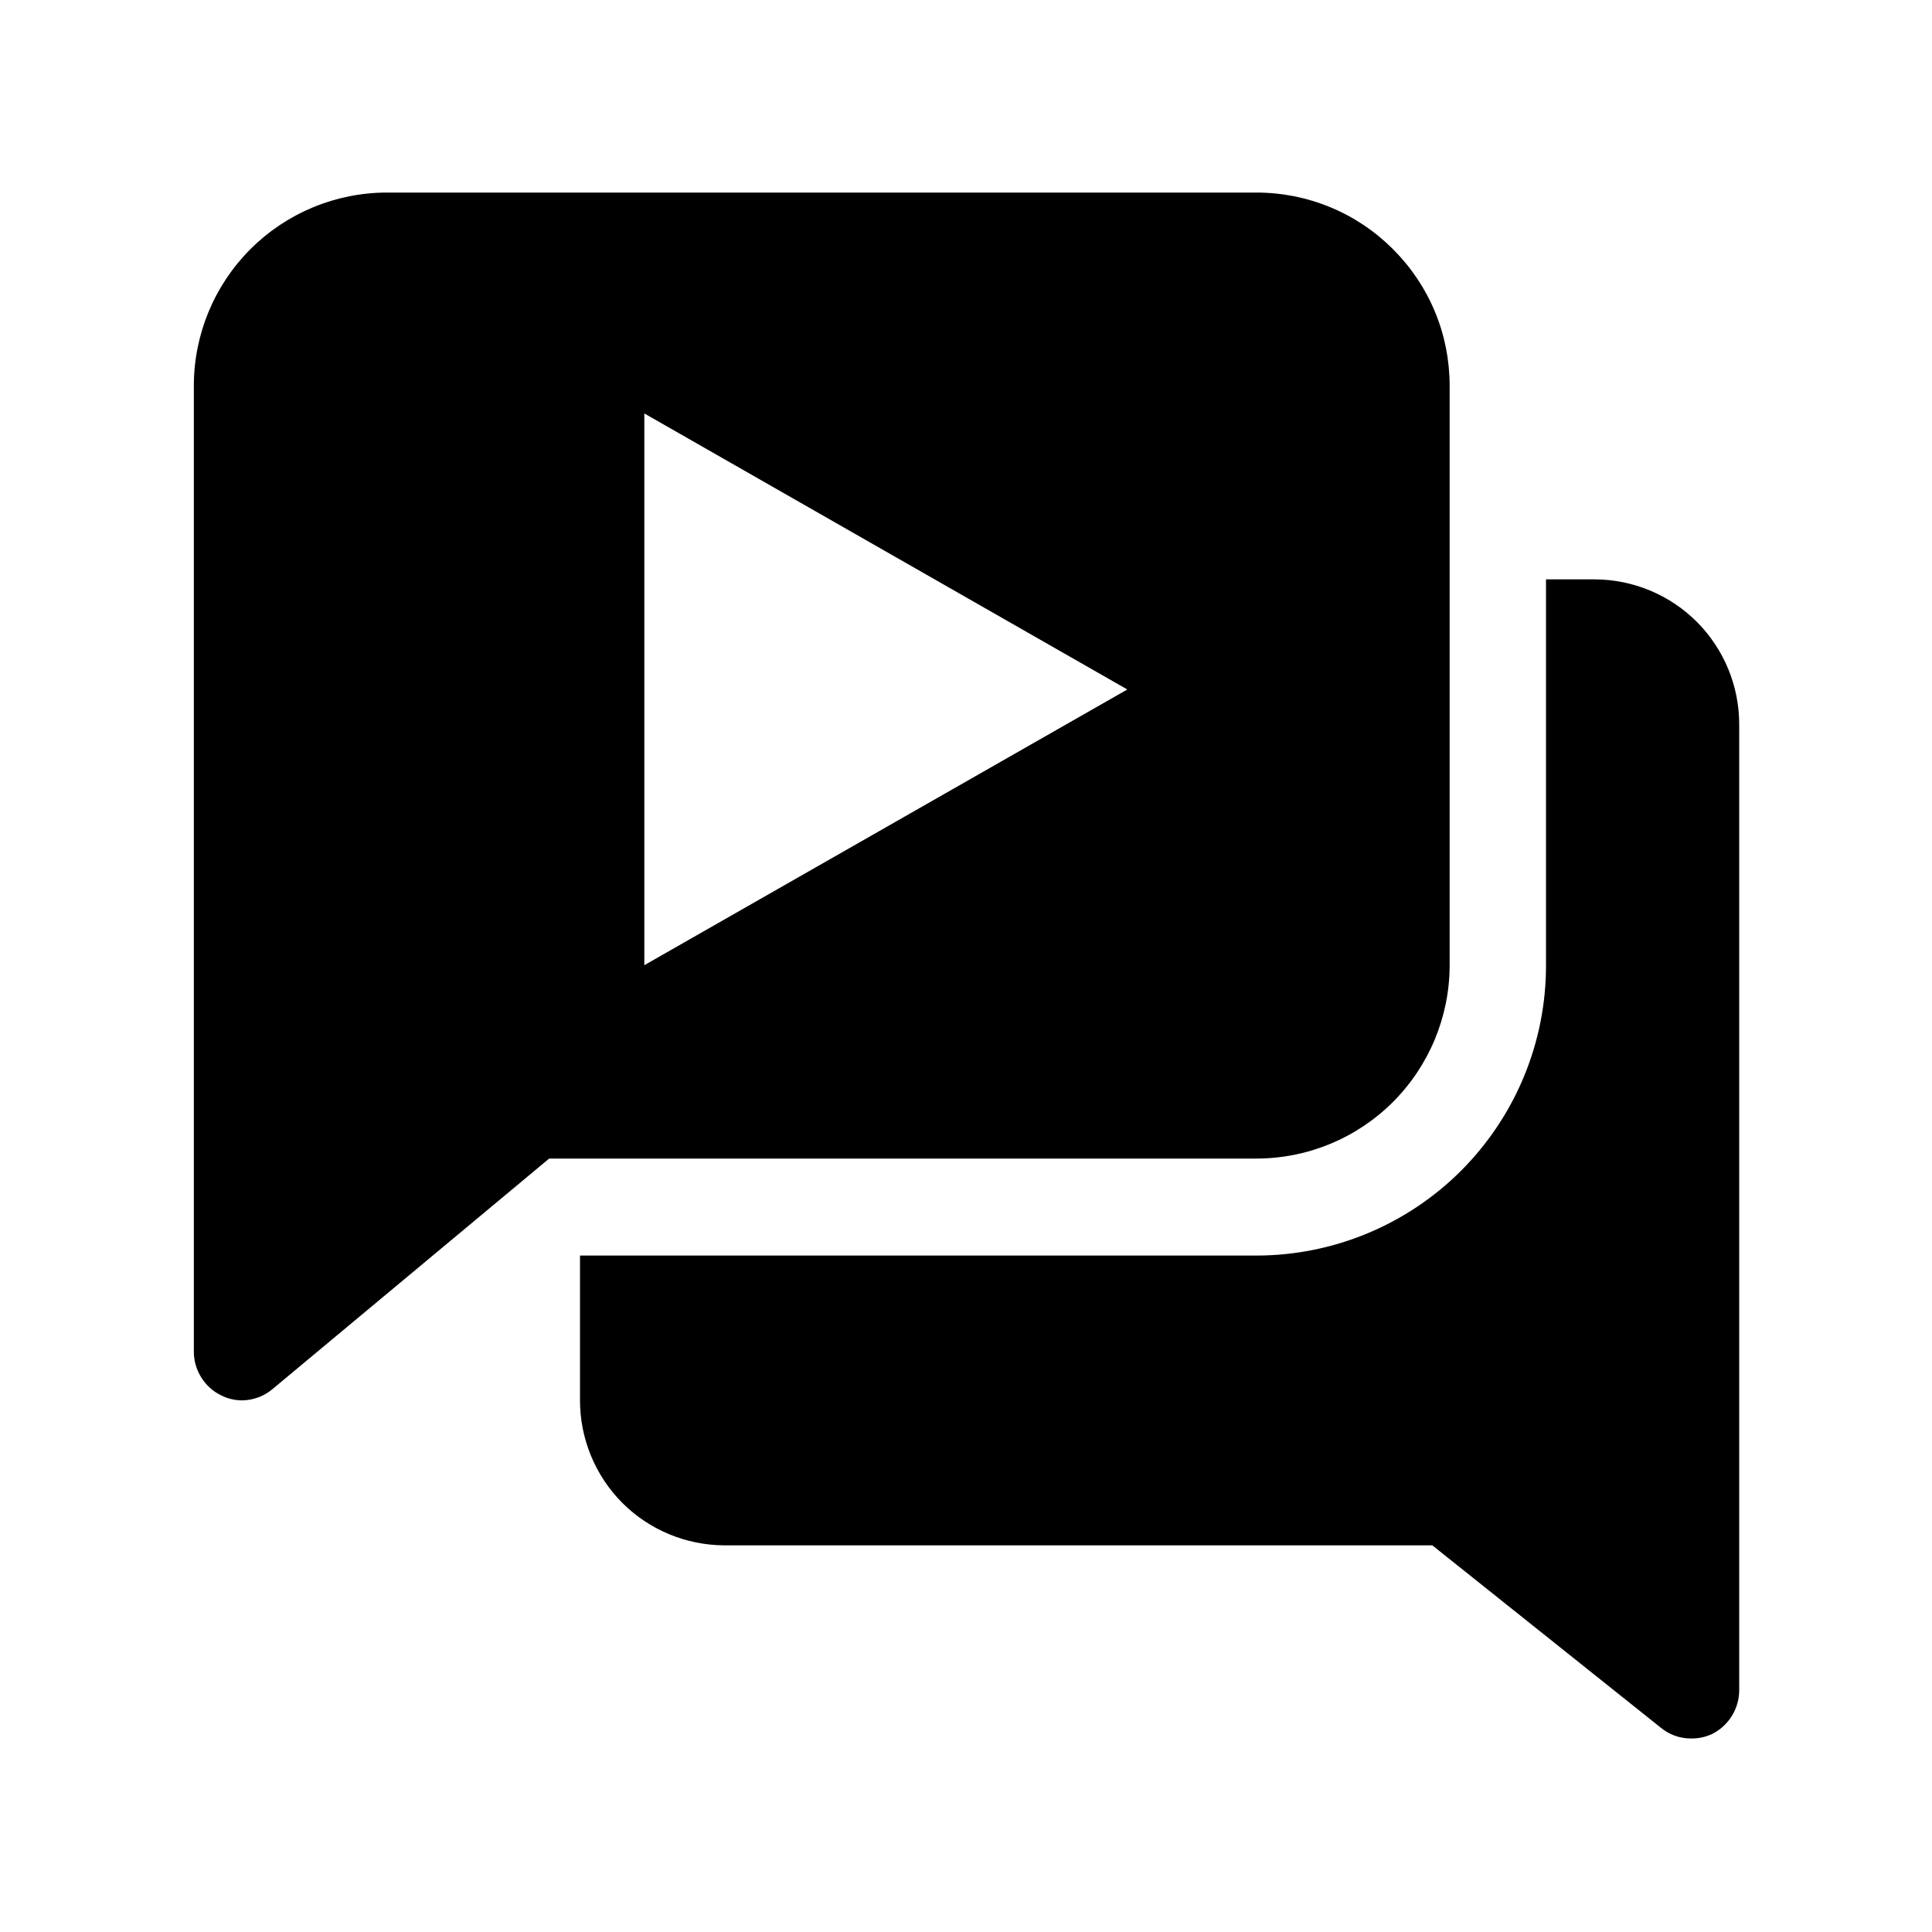 <svg width="24" height="24" viewBox="0 0 24 24" fill="none" xmlns="http://www.w3.org/2000/svg">
<path d="M21.004 21.596C20.867 21.596 20.736 21.549 20.631 21.462L17.793 19.197H9C8.523 19.195 8.067 19.006 7.73 18.669C7.394 18.331 7.205 17.873 7.205 17.397V15.597H15.605C16.56 15.597 17.475 15.218 18.15 14.543C18.825 13.867 19.205 12.951 19.205 11.997V7.197H19.804C20.282 7.197 20.74 7.387 21.078 7.724C21.415 8.062 21.605 8.519 21.605 8.997V20.997C21.605 21.11 21.573 21.221 21.513 21.317C21.454 21.413 21.369 21.49 21.267 21.541C21.185 21.579 21.094 21.598 21.004 21.596ZM3.004 17.396C2.916 17.395 2.83 17.375 2.752 17.336C2.649 17.288 2.563 17.21 2.502 17.114C2.441 17.017 2.408 16.907 2.408 16.793V4.792C2.408 4.156 2.661 3.545 3.111 3.095C3.561 2.645 4.172 2.392 4.808 2.392H15.607C15.922 2.392 16.236 2.454 16.527 2.575C16.818 2.695 17.081 2.872 17.304 3.095C17.527 3.318 17.705 3.582 17.826 3.874C17.947 4.165 18.008 4.477 18.008 4.792V11.997C18.006 12.632 17.752 13.242 17.302 13.691C16.852 14.14 16.243 14.392 15.607 14.392H6.822L3.386 17.255C3.279 17.346 3.144 17.395 3.004 17.396ZM8.004 5.136V11.99L14.004 8.565L8.004 5.136Z" fill="black"/>
</svg>
